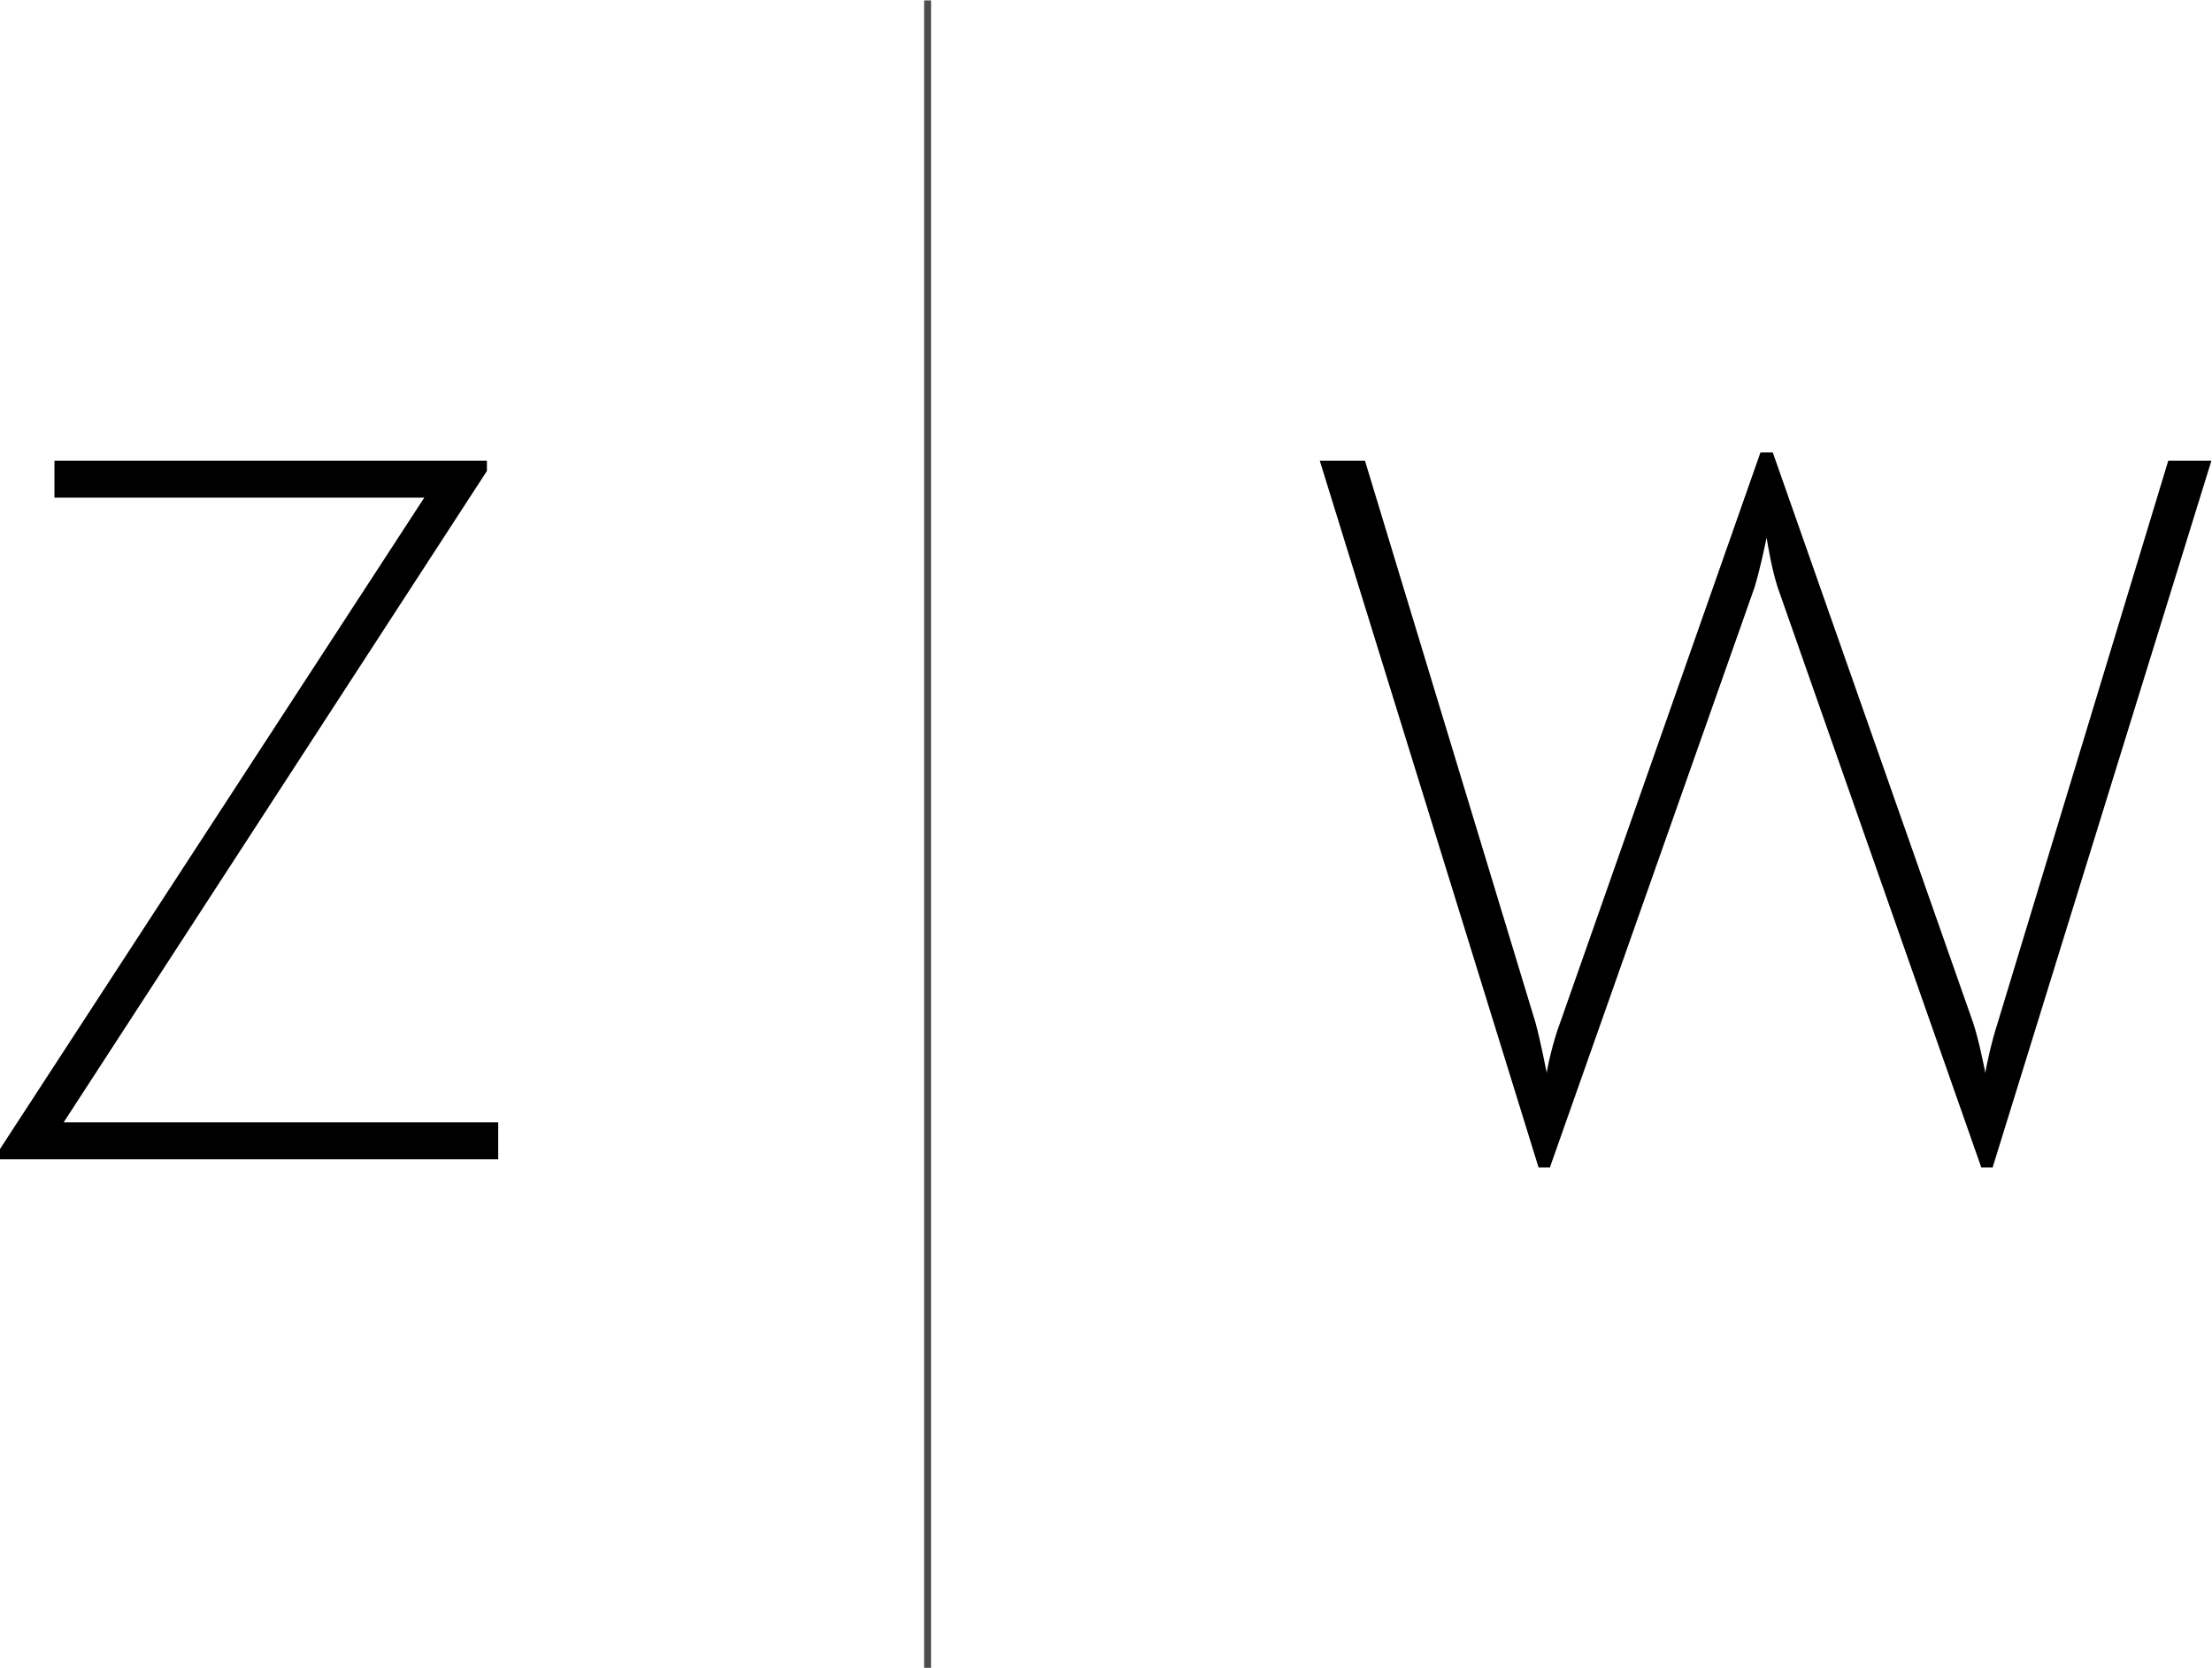 
<svg xmlns:rdf="http://www.w3.org/1999/02/22-rdf-syntax-ns#" xmlns:svg="http://www.w3.org/2000/svg" xmlns="http://www.w3.org/2000/svg" viewBox="0 0 425.56 320.84" height="320.84" width="425.56" xml:space="preserve" version="1.1">
  <g transform="matrix(1.333,0,0,-1.333,0,320.84)">
    <g transform="scale(0.1)">
      <path class="fill" d="M 0,748.738 612.309,1688.68 H 78.578 v 53.37 H 702.75 v -14.82 L 91.922,787.281 H 719.055 v -53.39 H 0 v 14.847" />
      <path class="fill" d="M 1904.78,1742.05 H 1970 l 246.11,-810.96 c 7.42,-26.68 14.83,-66.731 16.32,-72.649 0,4.45 8.89,45.969 19.27,72.649 l 289.1,822.83 h 17.78 L 2847.7,931.09 c 8.89,-26.68 16.3,-66.731 17.79,-72.649 0,4.45 8.89,45.969 17.78,72.649 l 246.11,810.96 h 62.27 L 2875.86,722.039 h -16.31 l -293.54,836.181 c -8.9,26.68 -14.84,63.75 -16.31,72.64 -1.49,-5.93 -8.9,-44.47 -17.8,-72.64 L 2236.87,722.039 h -16.29 l -315.8,1020.011" />
      <path class="fill" style="fill:none;stroke:#4f4c4c;stroke-width:10;stroke-linecap:butt;stroke-linejoin:miter;stroke-miterlimit:10;stroke-dasharray:none;stroke-opacity:1" d="M 1338.75,0 V 2406.28" />
      <path class="fill" stroke-width="3" d="M1348.75 0 v600 400" />
    </g>
  </g>
</svg>